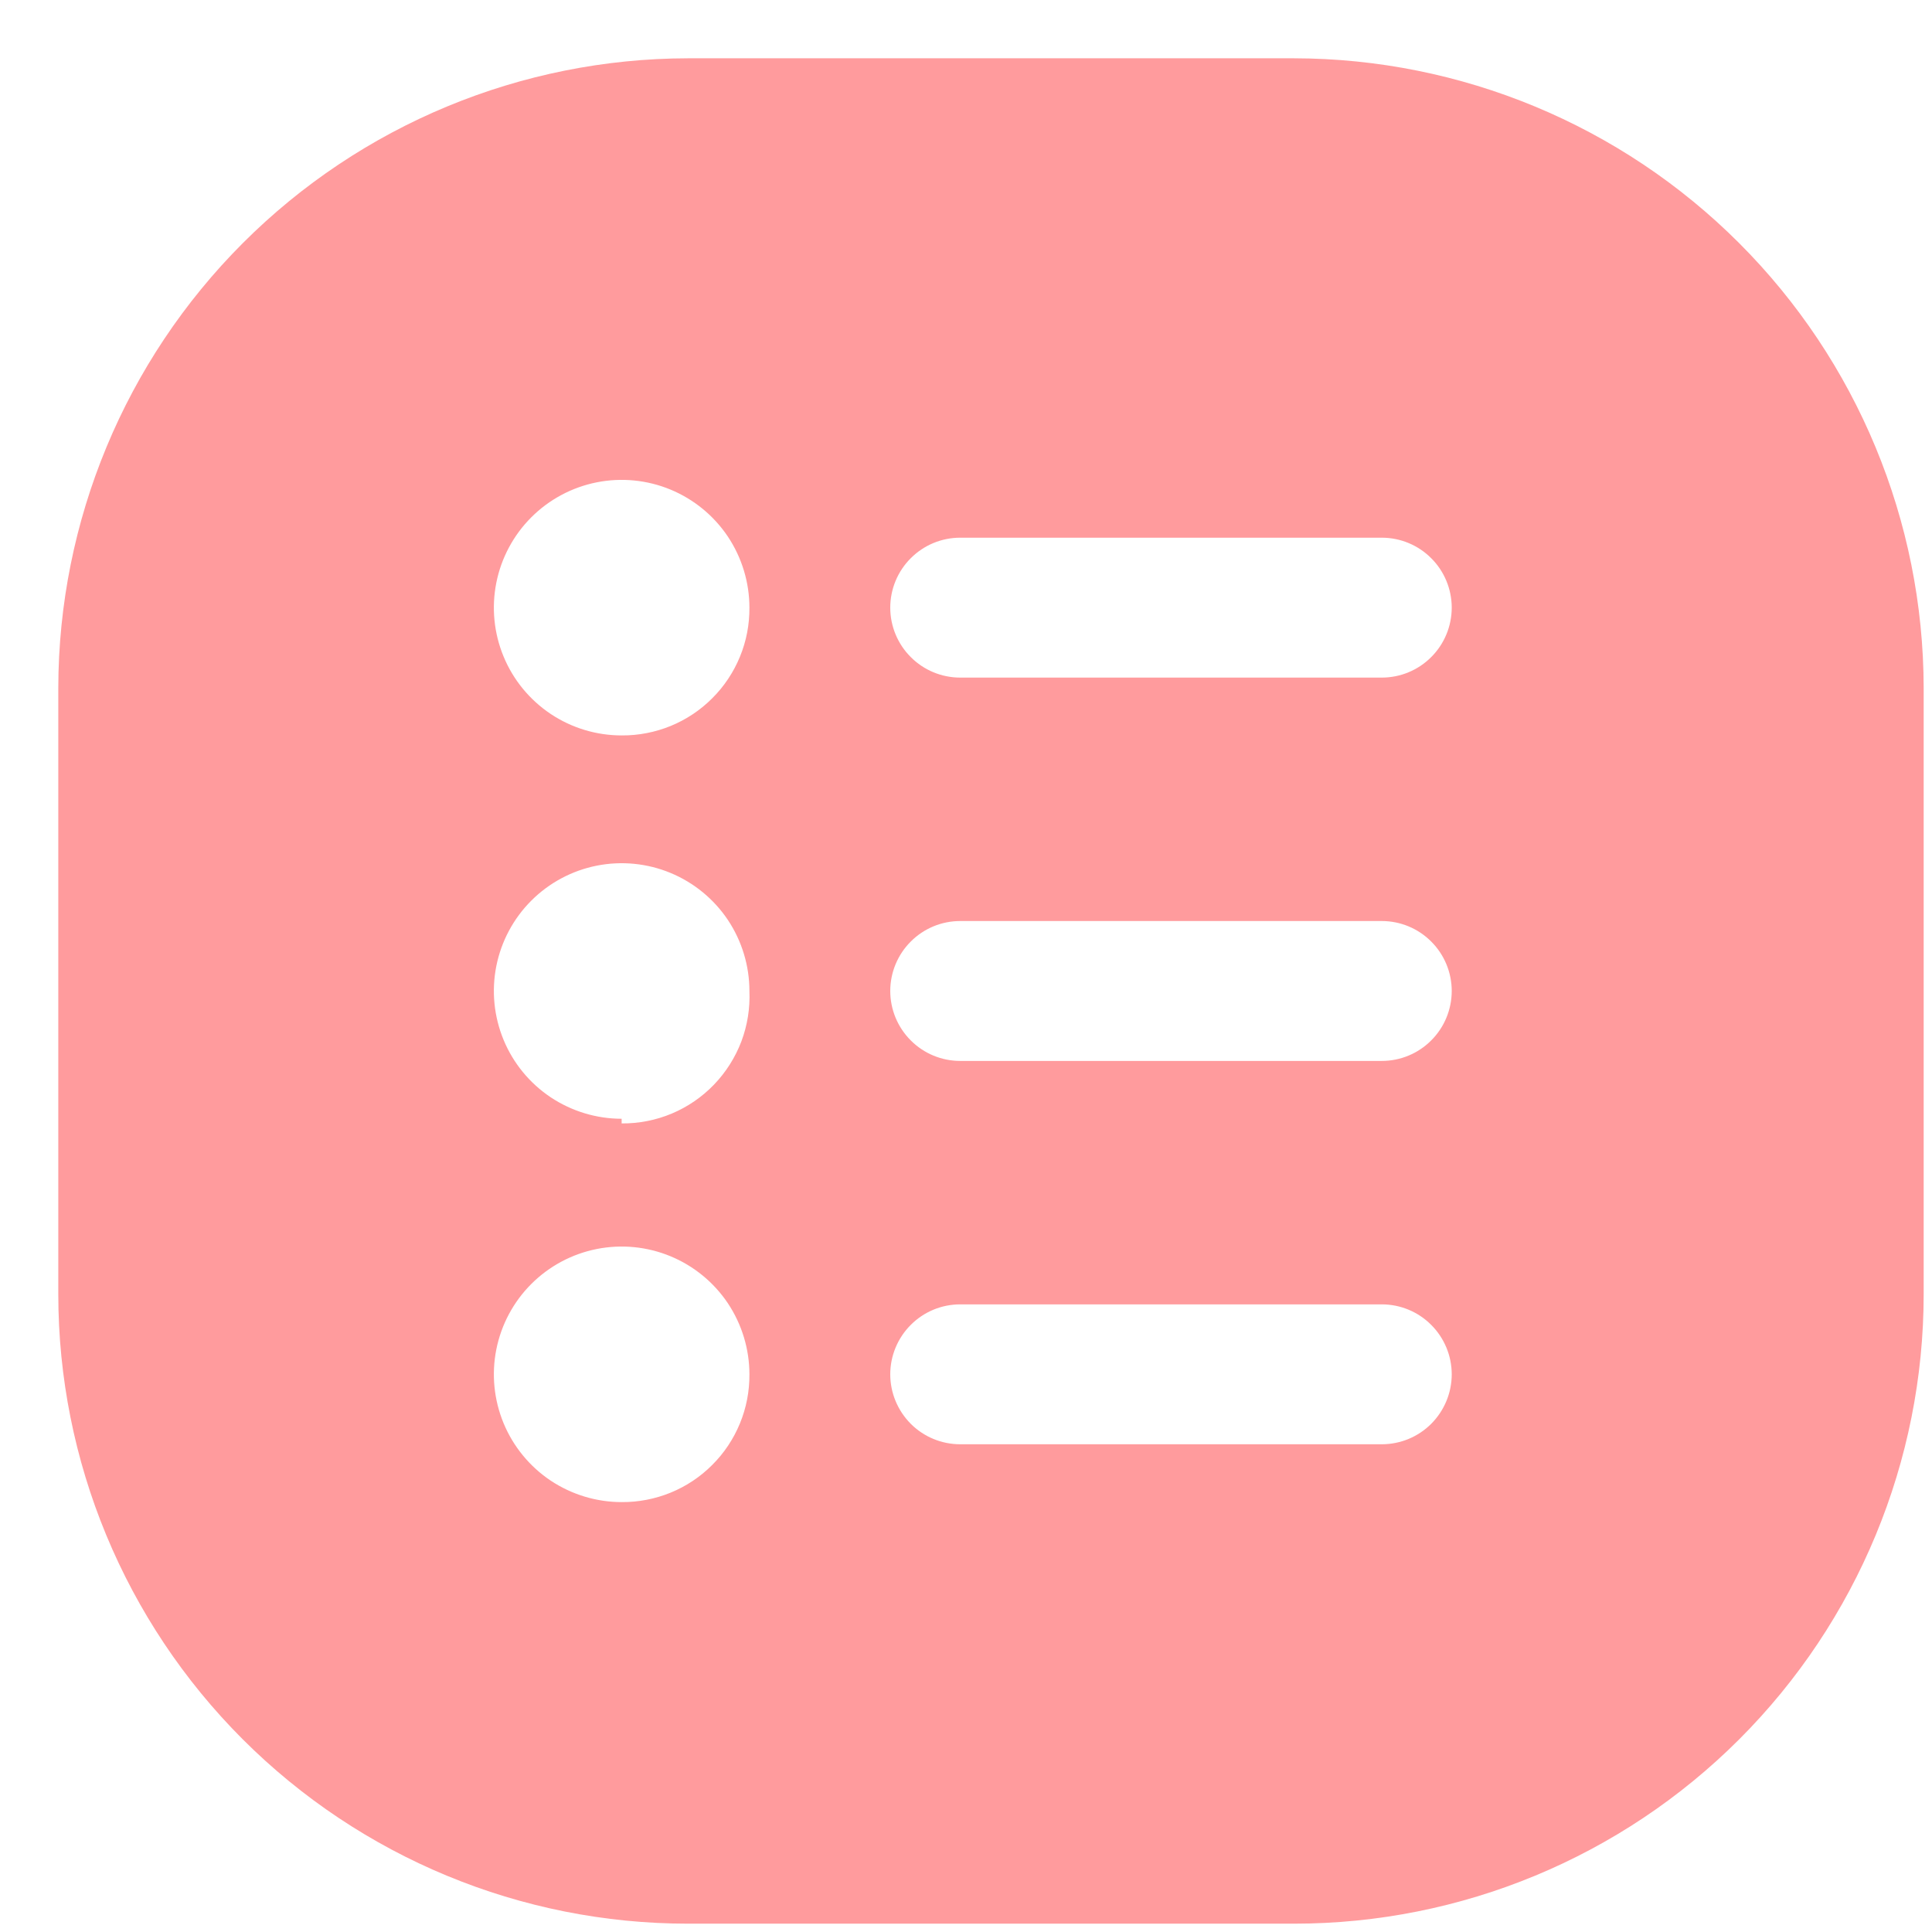 <svg width="29" height="29" viewBox="0 0 29 29" fill="none" xmlns="http://www.w3.org/2000/svg">
<path d="M19.425 0.875H10.325C7.82 0.879 5.418 1.876 3.647 3.647C1.876 5.418 0.879 7.82 0.875 10.325V19.425C0.875 21.931 1.871 24.335 3.643 26.107C5.415 27.879 7.819 28.875 10.325 28.875H19.425C21.931 28.875 24.335 27.879 26.107 26.107C27.879 24.335 28.875 21.931 28.875 19.425V10.325C28.871 7.82 27.875 5.418 26.103 3.647C24.332 1.876 21.93 0.879 19.425 0.875ZM9.331 22.547C8.952 22.547 8.581 22.434 8.265 22.224C7.95 22.013 7.704 21.713 7.559 21.363C7.414 21.012 7.376 20.627 7.45 20.255C7.524 19.883 7.707 19.541 7.975 19.273C8.243 19.005 8.585 18.822 8.957 18.748C9.329 18.674 9.715 18.712 10.065 18.857C10.415 19.002 10.715 19.248 10.926 19.563C11.136 19.879 11.249 20.25 11.249 20.629C11.251 20.881 11.203 21.132 11.107 21.365C11.011 21.599 10.87 21.811 10.691 21.989C10.513 22.168 10.301 22.309 10.067 22.405C9.834 22.5 9.583 22.549 9.331 22.547ZM9.331 16.793C8.952 16.793 8.581 16.68 8.265 16.47C7.95 16.259 7.704 15.96 7.559 15.609C7.414 15.258 7.376 14.873 7.45 14.501C7.524 14.129 7.707 13.787 7.975 13.519C8.243 13.251 8.585 13.068 8.957 12.994C9.329 12.92 9.715 12.958 10.065 13.103C10.415 13.248 10.715 13.494 10.926 13.809C11.136 14.125 11.249 14.496 11.249 14.875C11.26 15.133 11.219 15.391 11.128 15.633C11.036 15.874 10.896 16.095 10.717 16.281C10.538 16.467 10.322 16.615 10.084 16.715C9.846 16.815 9.589 16.865 9.331 16.863V16.793ZM9.331 11.039C8.952 11.039 8.581 10.927 8.265 10.716C7.95 10.505 7.704 10.206 7.559 9.855C7.414 9.505 7.376 9.119 7.45 8.747C7.524 8.375 7.707 8.033 7.975 7.765C8.243 7.497 8.585 7.314 8.957 7.24C9.329 7.166 9.715 7.204 10.065 7.349C10.415 7.494 10.715 7.74 10.926 8.055C11.136 8.371 11.249 8.742 11.249 9.121C11.251 9.373 11.203 9.624 11.107 9.857C11.011 10.091 10.87 10.303 10.691 10.481C10.513 10.66 10.301 10.801 10.067 10.897C9.834 10.992 9.583 11.041 9.331 11.039ZM20.741 21.679H14.413C14.134 21.679 13.867 21.568 13.671 21.372C13.474 21.174 13.363 20.907 13.363 20.629C13.363 20.351 13.474 20.084 13.671 19.887C13.867 19.69 14.134 19.579 14.413 19.579H20.741C21.02 19.579 21.287 19.69 21.483 19.887C21.68 20.084 21.791 20.351 21.791 20.629C21.791 20.907 21.68 21.174 21.483 21.372C21.287 21.568 21.02 21.679 20.741 21.679ZM20.741 15.925H14.413C14.134 15.925 13.867 15.814 13.671 15.617C13.474 15.421 13.363 15.153 13.363 14.875C13.363 14.597 13.474 14.329 13.671 14.133C13.867 13.936 14.134 13.825 14.413 13.825H20.741C21.02 13.825 21.287 13.936 21.483 14.133C21.68 14.329 21.791 14.597 21.791 14.875C21.791 15.153 21.68 15.421 21.483 15.617C21.287 15.814 21.02 15.925 20.741 15.925ZM20.741 10.171H14.413C14.134 10.171 13.867 10.06 13.671 9.863C13.474 9.667 13.363 9.399 13.363 9.121C13.363 8.843 13.474 8.575 13.671 8.379C13.867 8.182 14.134 8.071 14.413 8.071H20.741C21.02 8.071 21.287 8.182 21.483 8.379C21.68 8.575 21.791 8.843 21.791 9.121C21.791 9.399 21.68 9.667 21.483 9.863C21.287 10.06 21.02 10.171 20.741 10.171Z" fill="#FF9B9D"/>
</svg>

